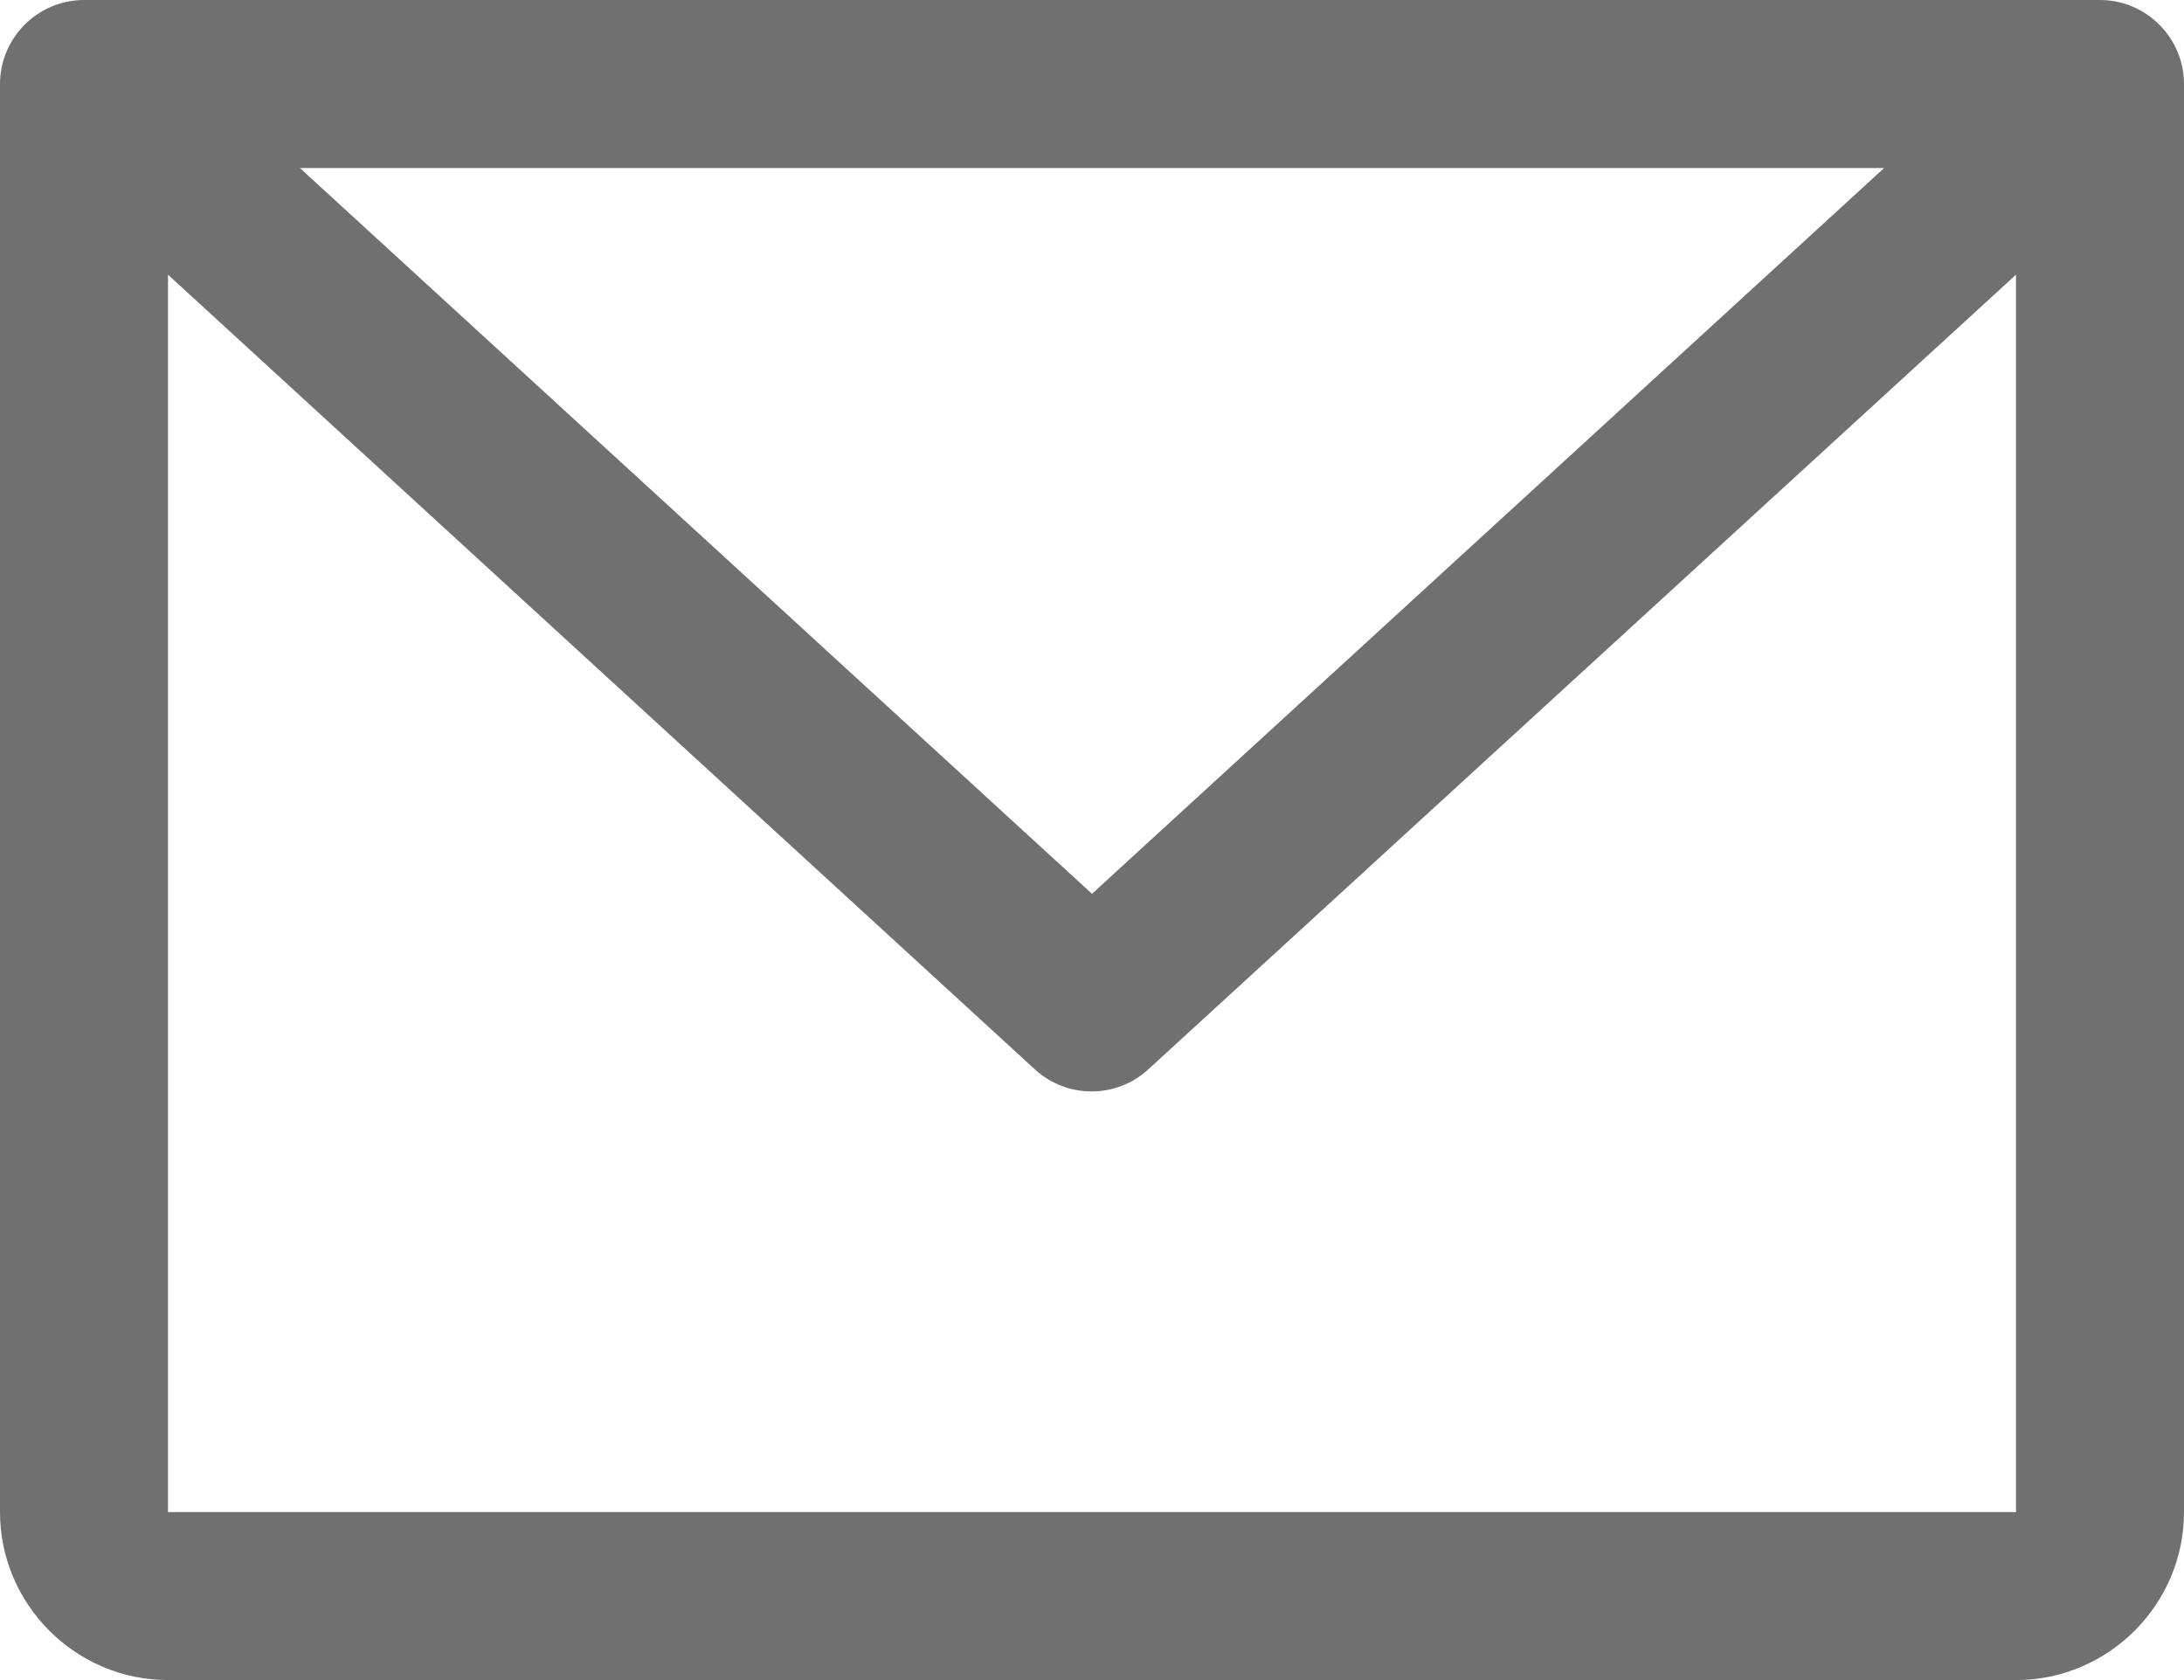<?xml version="1.0" encoding="UTF-8"?><svg id="_レイヤー_2" xmlns="http://www.w3.org/2000/svg" viewBox="0 0 26 20"><defs><style>.cls-1{fill:#707070;}</style></defs><g id="_レイヤー_1-2"><path class="cls-1" d="m25,0H1C.45,0,0,.45,0,1v17c0,1.1.9,2,2,2h22c1.1,0,2-.9,2-2V1c0-.55-.45-1-1-1Zm-2.57,2l-9.43,8.64L3.57,2h18.86Zm1.57,16H2V3.27l10.32,9.46c.38.35.97.35,1.35,0L24,3.27v14.73Z"/></g></svg>